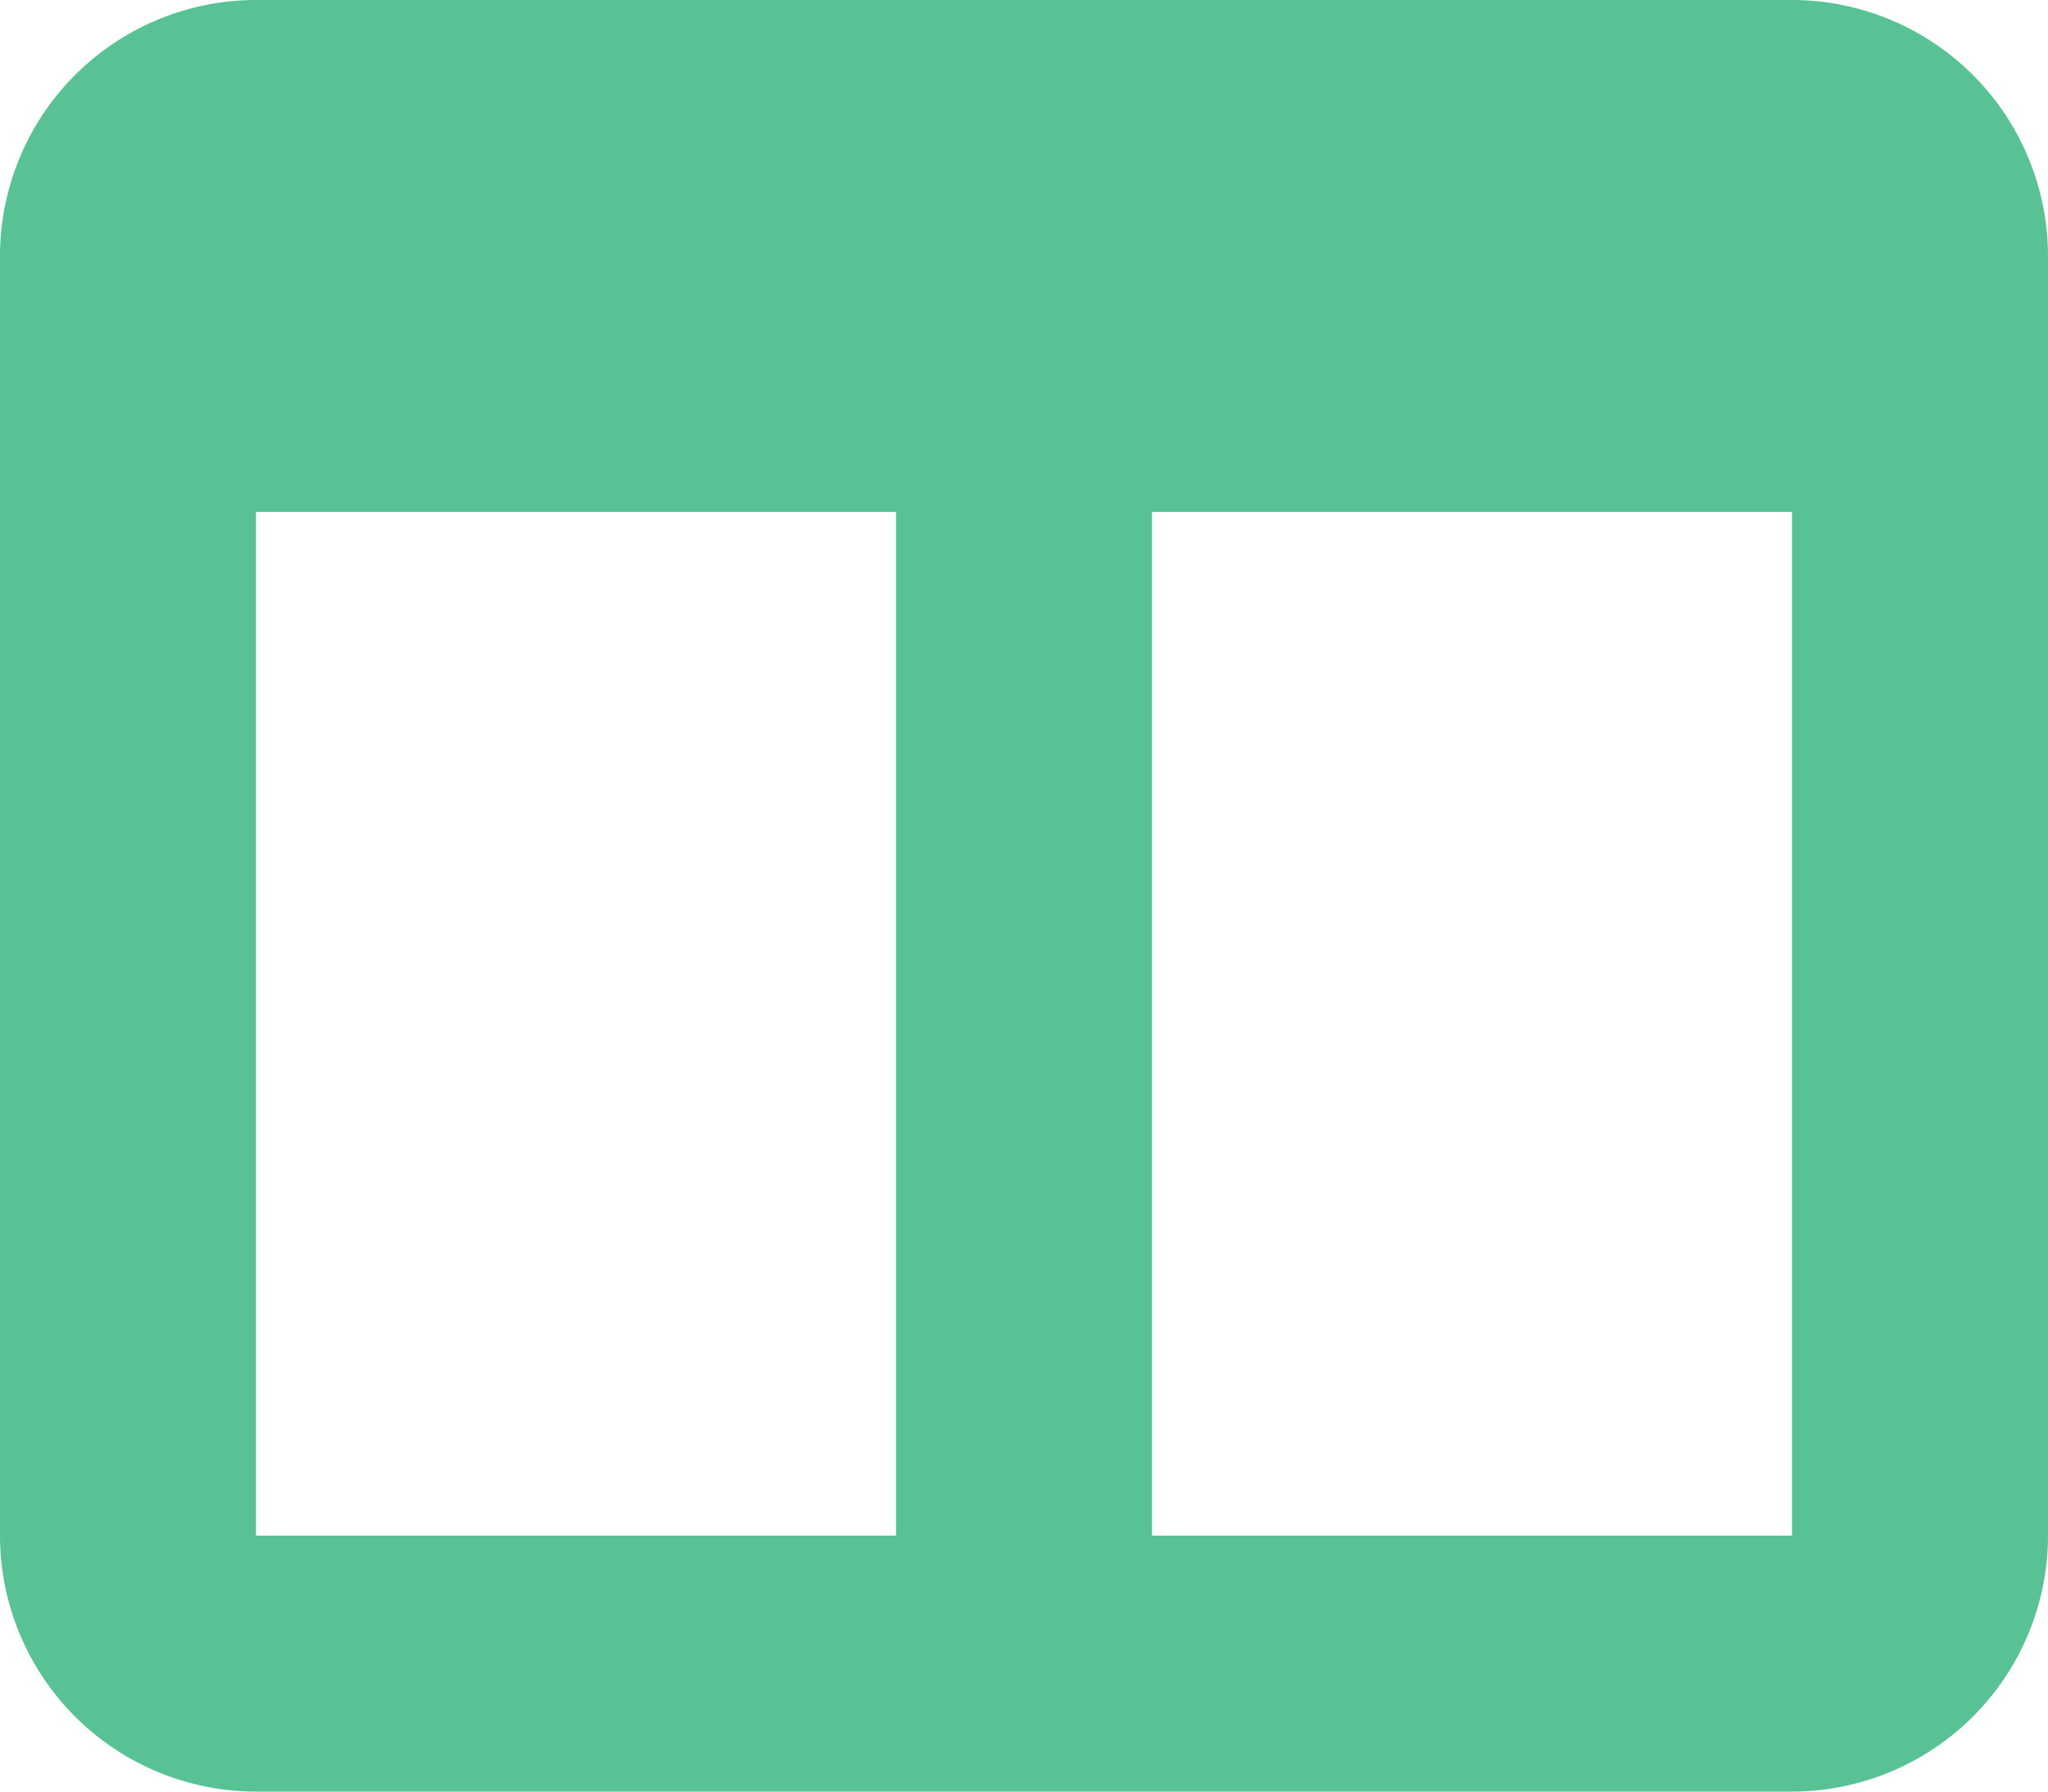 <svg xmlns="http://www.w3.org/2000/svg" width="38" height="33.25" viewBox="0 0 38 33.25">
  <path id="table-columns-solid_2_" data-name="table-columns-solid (2)" d="M0,36.75A4.754,4.754,0,0,1,4.75,32h28.5A4.754,4.754,0,0,1,38,36.75V60.5a4.754,4.754,0,0,1-4.75,4.75H4.75A4.754,4.754,0,0,1,0,60.5ZM4.75,41.5v19H16.625v-19Zm28.5,0H21.375v19H33.25Z" transform="translate(0 -32)" fill="#58c294"/>
</svg>
